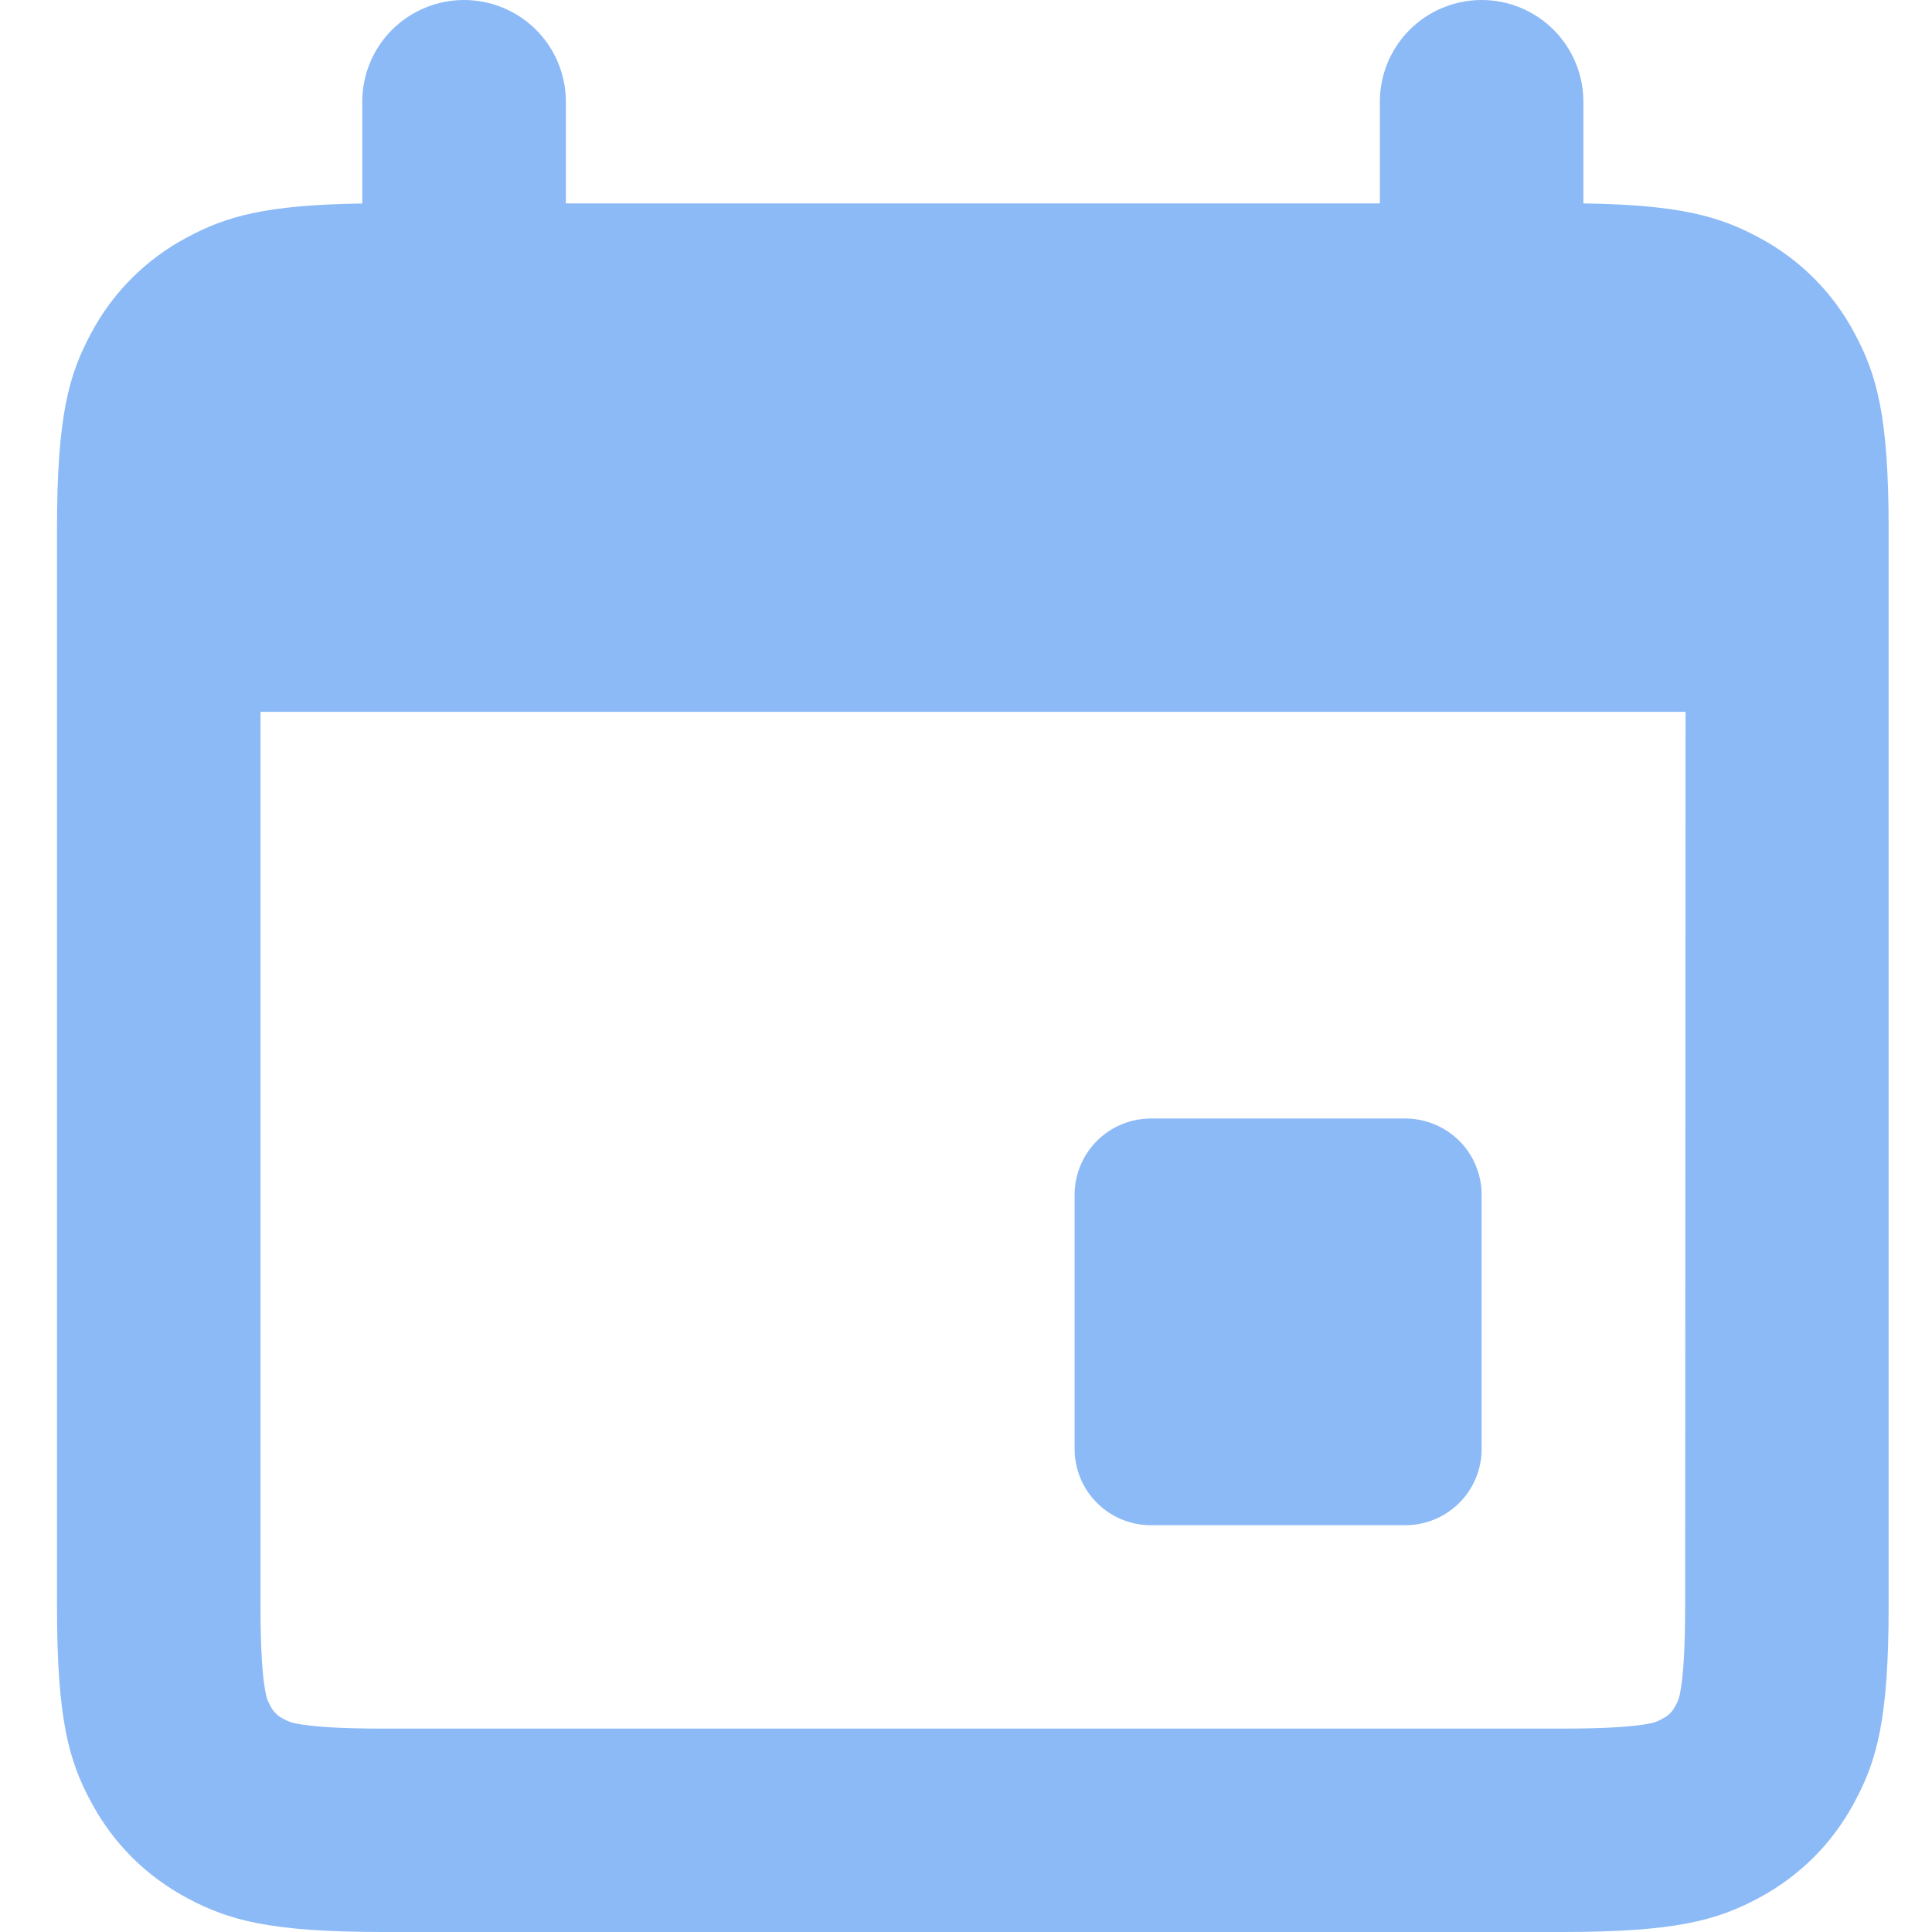 <svg width="18" height="18" viewBox="0 0 18 18" fill="none" xmlns="http://www.w3.org/2000/svg">
<path fill-rule="evenodd" clip-rule="evenodd" d="M4.323 0C4.072 0 3.831 0.1 3.653 0.277C3.475 0.455 3.375 0.696 3.375 0.947V1.896C2.464 1.909 2.105 2.018 1.744 2.211C1.362 2.413 1.05 2.725 0.848 3.106C0.641 3.492 0.531 3.875 0.531 4.931V14.964C0.531 16.019 0.641 16.403 0.848 16.788C1.055 17.174 1.358 17.477 1.744 17.684C2.13 17.89 2.513 18 3.57 18H14.558C15.614 18 15.998 17.89 16.384 17.684C16.77 17.477 17.073 17.174 17.279 16.788C17.486 16.403 17.596 16.02 17.596 14.964V4.931C17.596 3.875 17.486 3.492 17.279 3.106C17.078 2.725 16.765 2.413 16.384 2.211C16.022 2.018 15.663 1.909 14.752 1.895V0.947C14.752 0.696 14.652 0.455 14.474 0.277C14.297 0.1 14.055 0 13.804 0C13.553 0 13.311 0.1 13.134 0.277C12.956 0.455 12.856 0.696 12.856 0.947V1.895H5.272V0.947C5.272 0.696 5.172 0.455 4.994 0.277C4.816 0.1 4.575 0 4.323 0ZM2.427 6.632V14.964C2.427 15.368 2.445 15.621 2.474 15.768C2.485 15.825 2.49 15.838 2.52 15.895C2.545 15.946 2.587 15.988 2.638 16.013C2.695 16.043 2.707 16.047 2.765 16.059C2.912 16.087 3.165 16.105 3.57 16.105H14.558C14.963 16.105 15.216 16.087 15.363 16.059C15.408 16.052 15.451 16.036 15.49 16.012C15.541 15.987 15.583 15.946 15.608 15.895C15.632 15.856 15.647 15.813 15.654 15.768C15.682 15.621 15.7 15.368 15.7 14.964L15.704 6.632H2.427ZM10.723 10.421C10.534 10.421 10.353 10.496 10.22 10.629C10.087 10.762 10.012 10.943 10.012 11.132V13.5C10.012 13.892 10.33 14.21 10.723 14.21H13.093C13.281 14.21 13.462 14.136 13.596 14.002C13.729 13.869 13.804 13.688 13.804 13.5V11.132C13.804 10.943 13.729 10.762 13.596 10.629C13.462 10.496 13.281 10.421 13.093 10.421H10.723Z" fill="#8CBAF6"/>
</svg>
